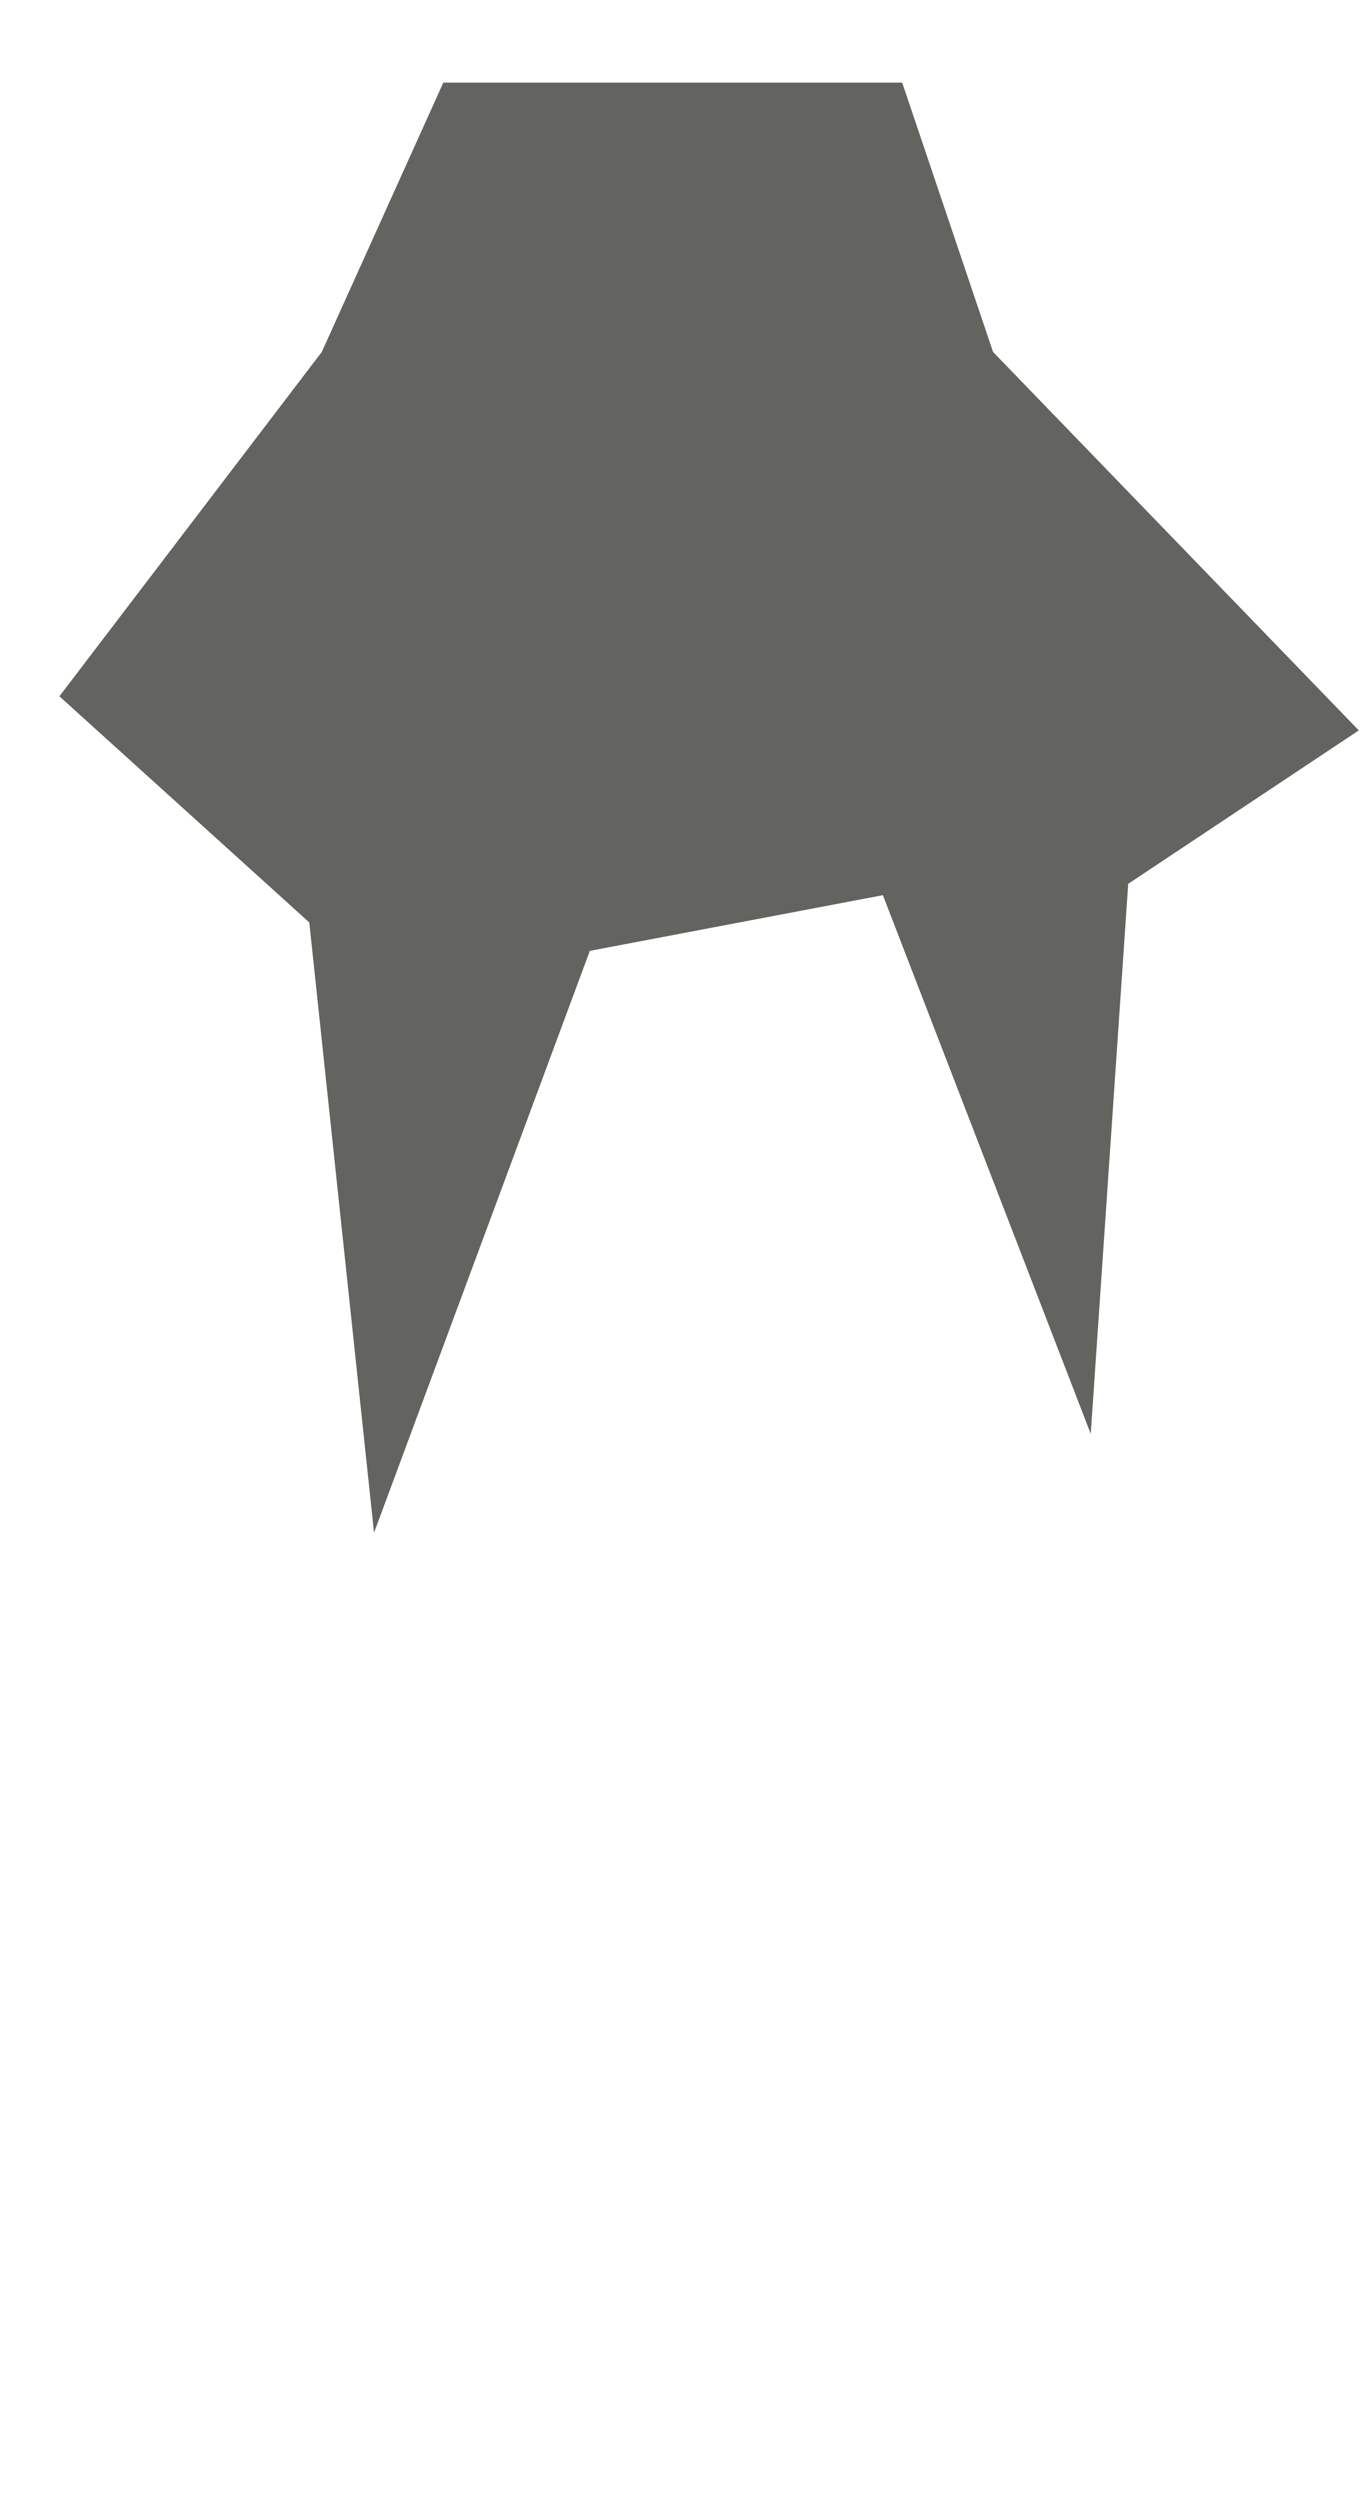 <svg width="12" height="22" viewBox="0 0 12 22" fill="none" xmlns="http://www.w3.org/2000/svg">
<path d="M0.523 6.127L2.833 3.097L3.903 0.727H7.943L8.743 3.097L11.963 6.427L9.933 7.777L9.603 12.617L7.773 7.877L5.193 8.367L3.293 13.487L2.723 8.117L0.523 6.127Z" fill="#636360"/>
</svg>
